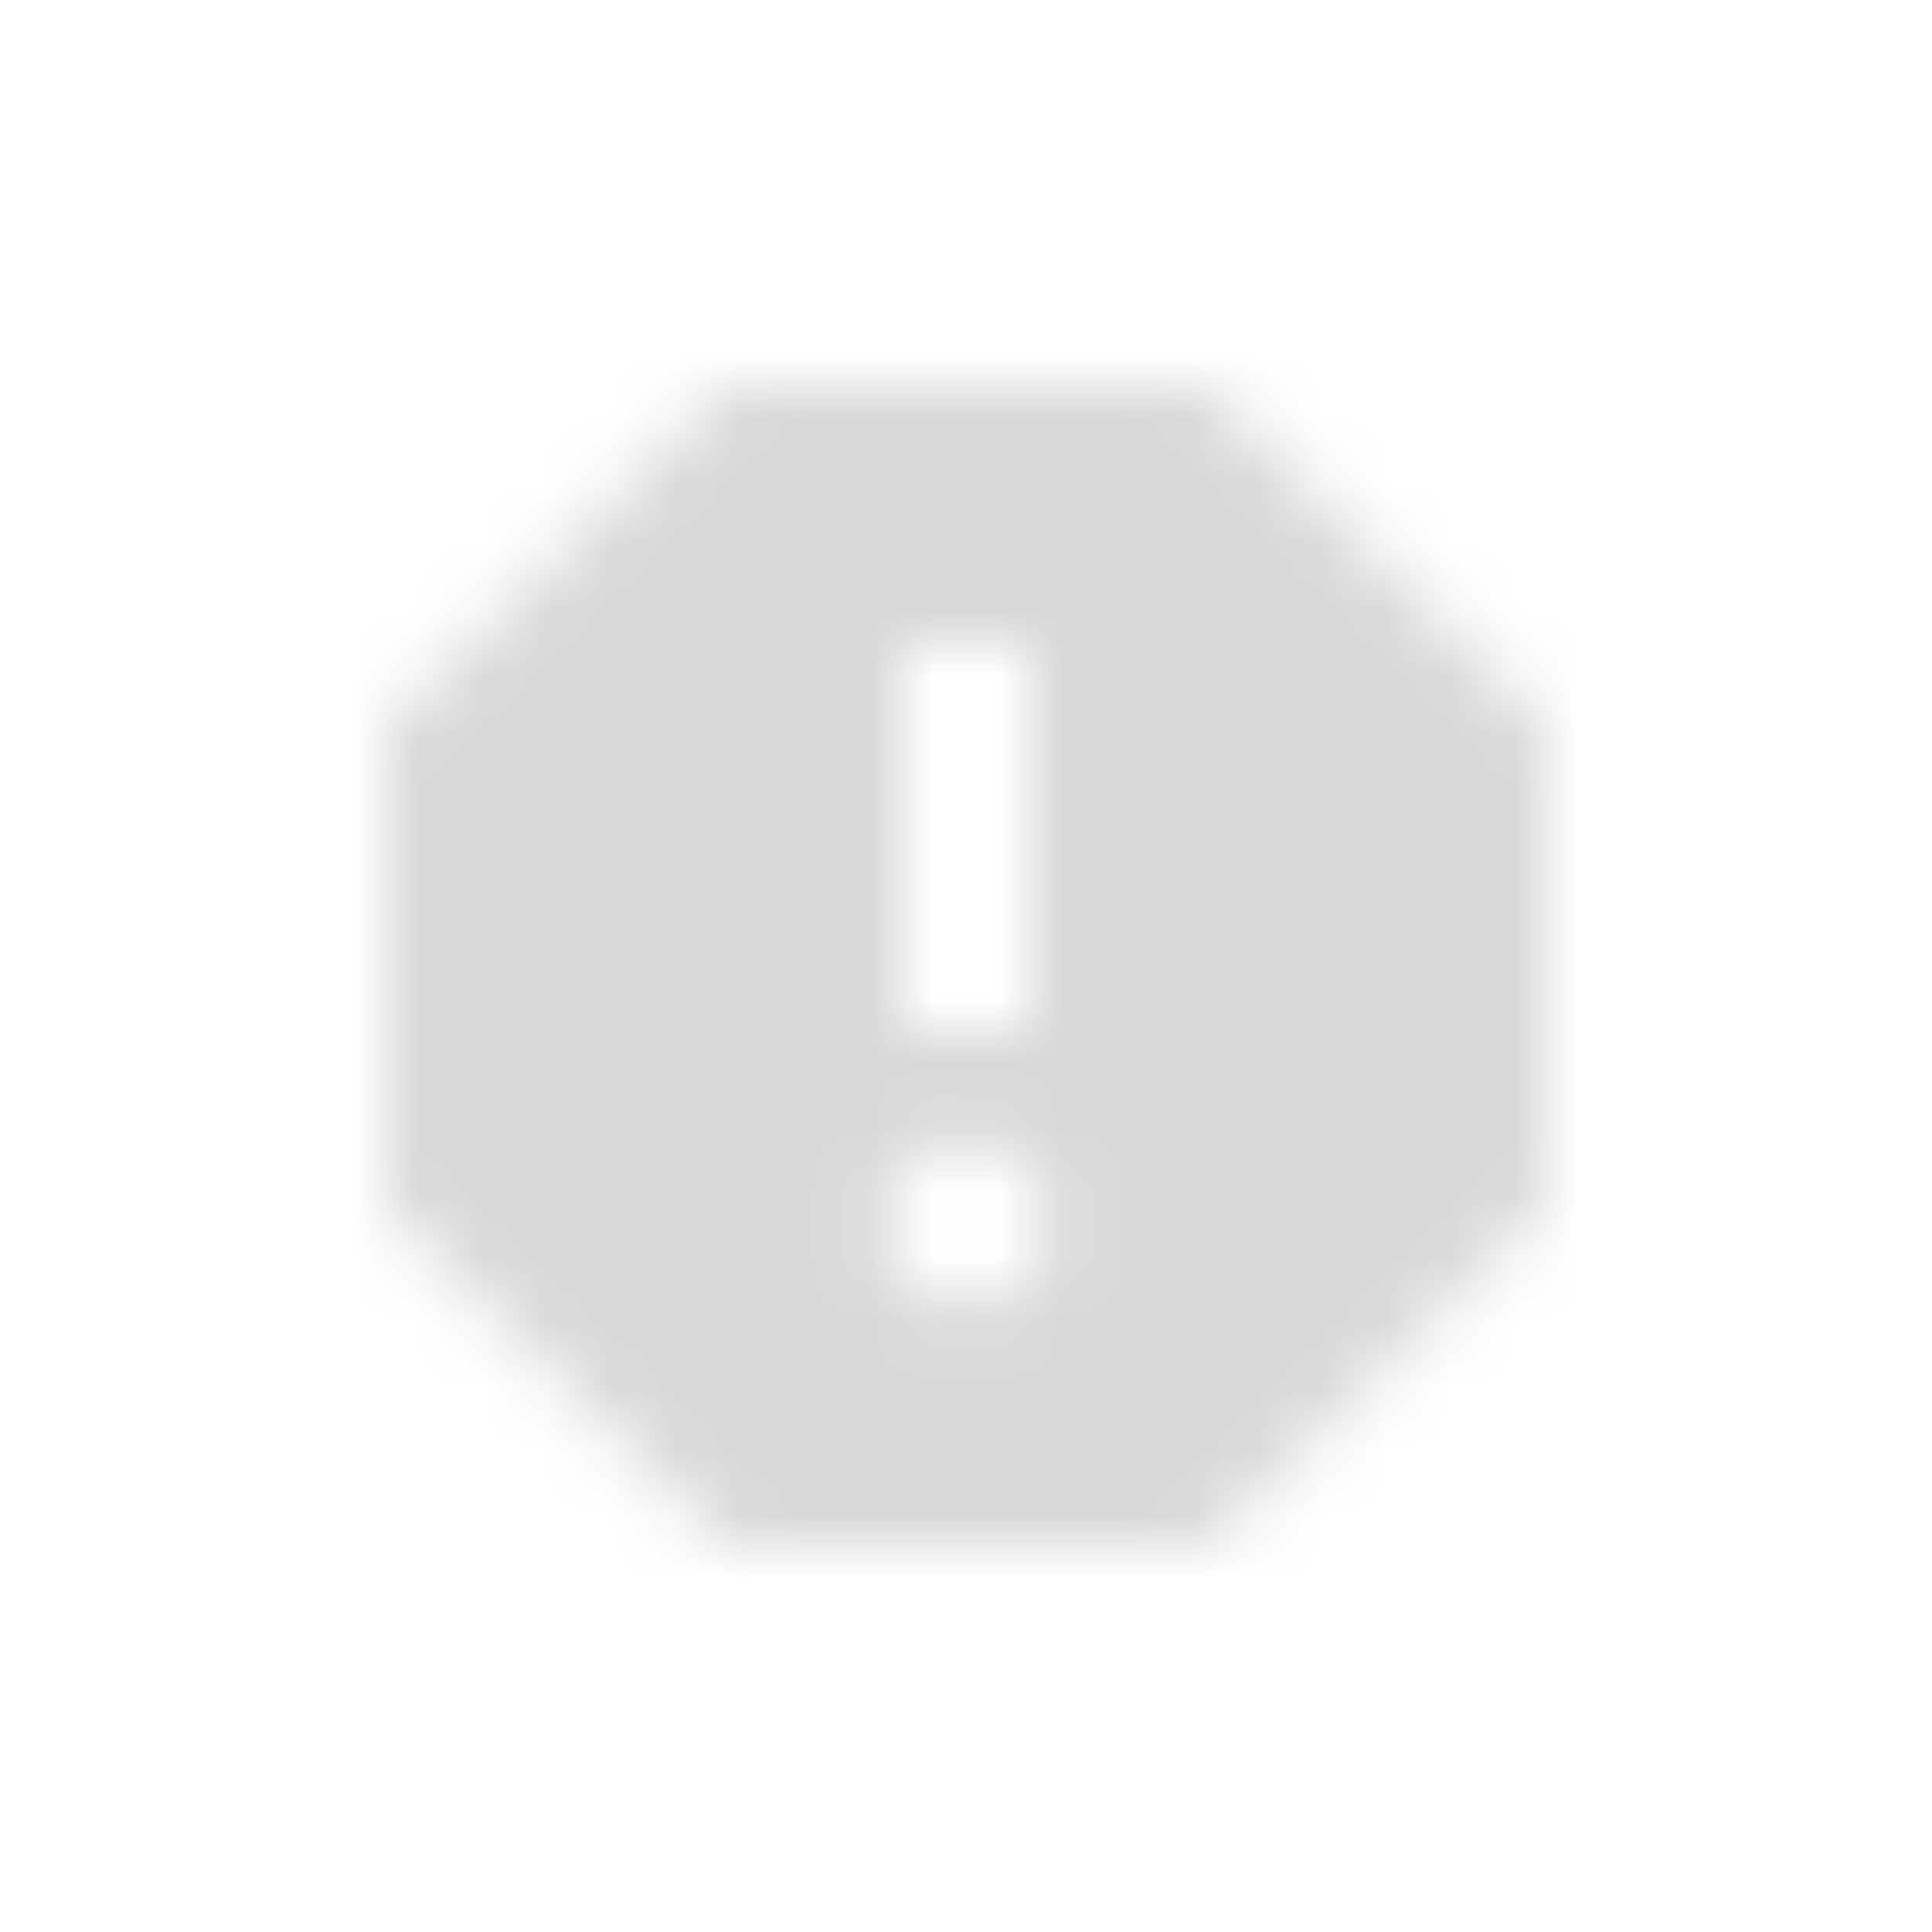 <svg width="30" height="30" viewBox="0 0 30 30" fill="none" xmlns="http://www.w3.org/2000/svg">
<mask id="mask0" mask-type="alpha" maskUnits="userSpaceOnUse" x="6" y="6" width="18" height="18">
<path fill-rule="evenodd" clip-rule="evenodd" d="M18.73 6H11.27L6 11.27V18.73L11.27 24H18.73L24 18.73V11.27L18.73 6ZM15 20.3C14.28 20.3 13.7 19.72 13.7 19C13.7 18.28 14.28 17.7 15 17.7C15.72 17.7 16.3 18.28 16.3 19C16.3 19.72 15.72 20.3 15 20.3ZM16 16H14V10H16V16Z" fill="white"/>
</mask>
<g mask="url(#mask0)">
<rect x="2" y="2" width="26" height="26" fill="#D8D8D8"/>
</g>
</svg>
